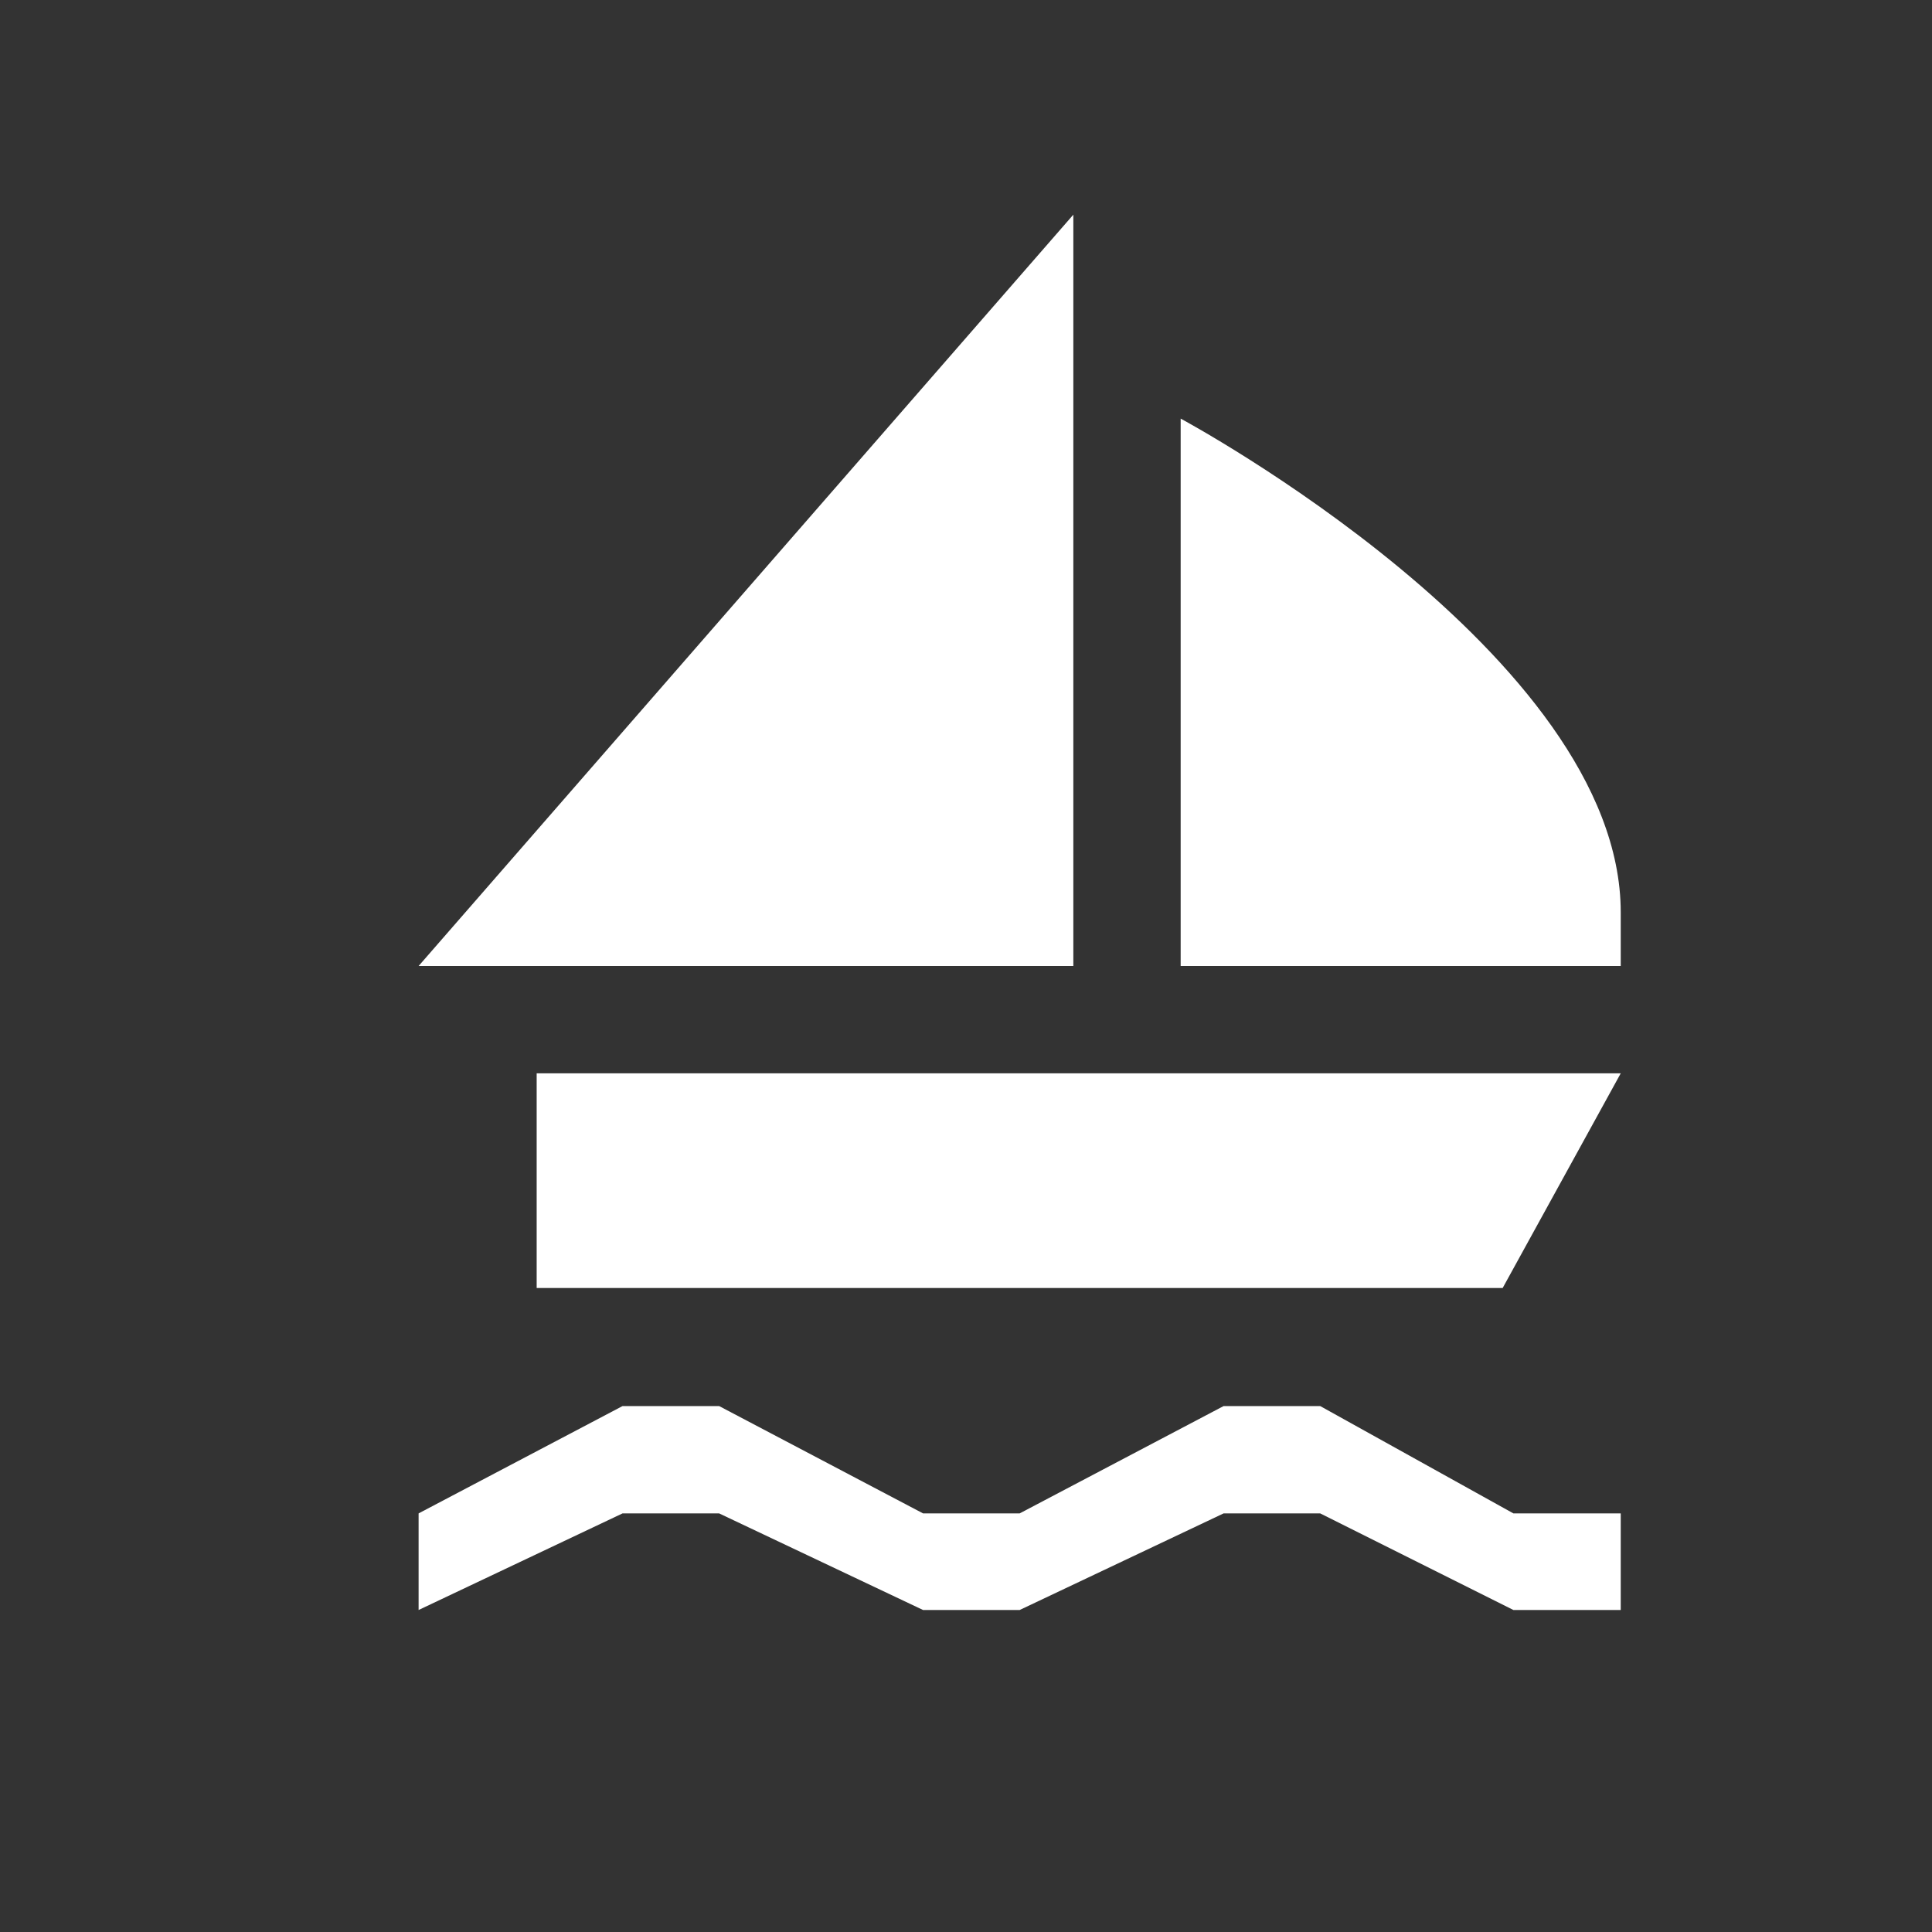 <?xml version="1.0" encoding="utf-8"?>
<!-- Generator: Adobe Illustrator 21.1.0, SVG Export Plug-In . SVG Version: 6.00 Build 0)  -->
<svg version="1.1" id="Layer_1" xmlns="http://www.w3.org/2000/svg" xmlns:xlink="http://www.w3.org/1999/xlink" x="0px" y="0px"
	 width="18px" height="18px" viewBox="0 0 18 18" enable-background="new 0 0 18 18" xml:space="preserve">
<rect x="0" y="0" width="18" height="18" fill="#333333" stroke="none"/>
<path fill="#FFFFFF" d="M11,3.9c0,0,4.1,2.2,4.1,4.6c0,0.6,0,0.5,0,0.5H11V3.9z"/>
<polygon fill="#FFFFFF" points="10,2 10,9 3.9,9 "/>
<polygon fill="#FFFFFF" points="5,10 15.1,10 14,12 5,12 "/>
<polygon fill="#FFFFFF" points="14.1,14.1 12.3,13.1 11.4,13.1 9.5,14.1 8.6,14.1 6.7,13.1 5.8,13.1 3.9,14.1 3.9,15 5.8,14.1 
	6.7,14.1 8.6,15 9.5,15 11.4,14.1 12.3,14.1 14.1,15 15.1,15 15.1,14.1 "/>
</svg>
